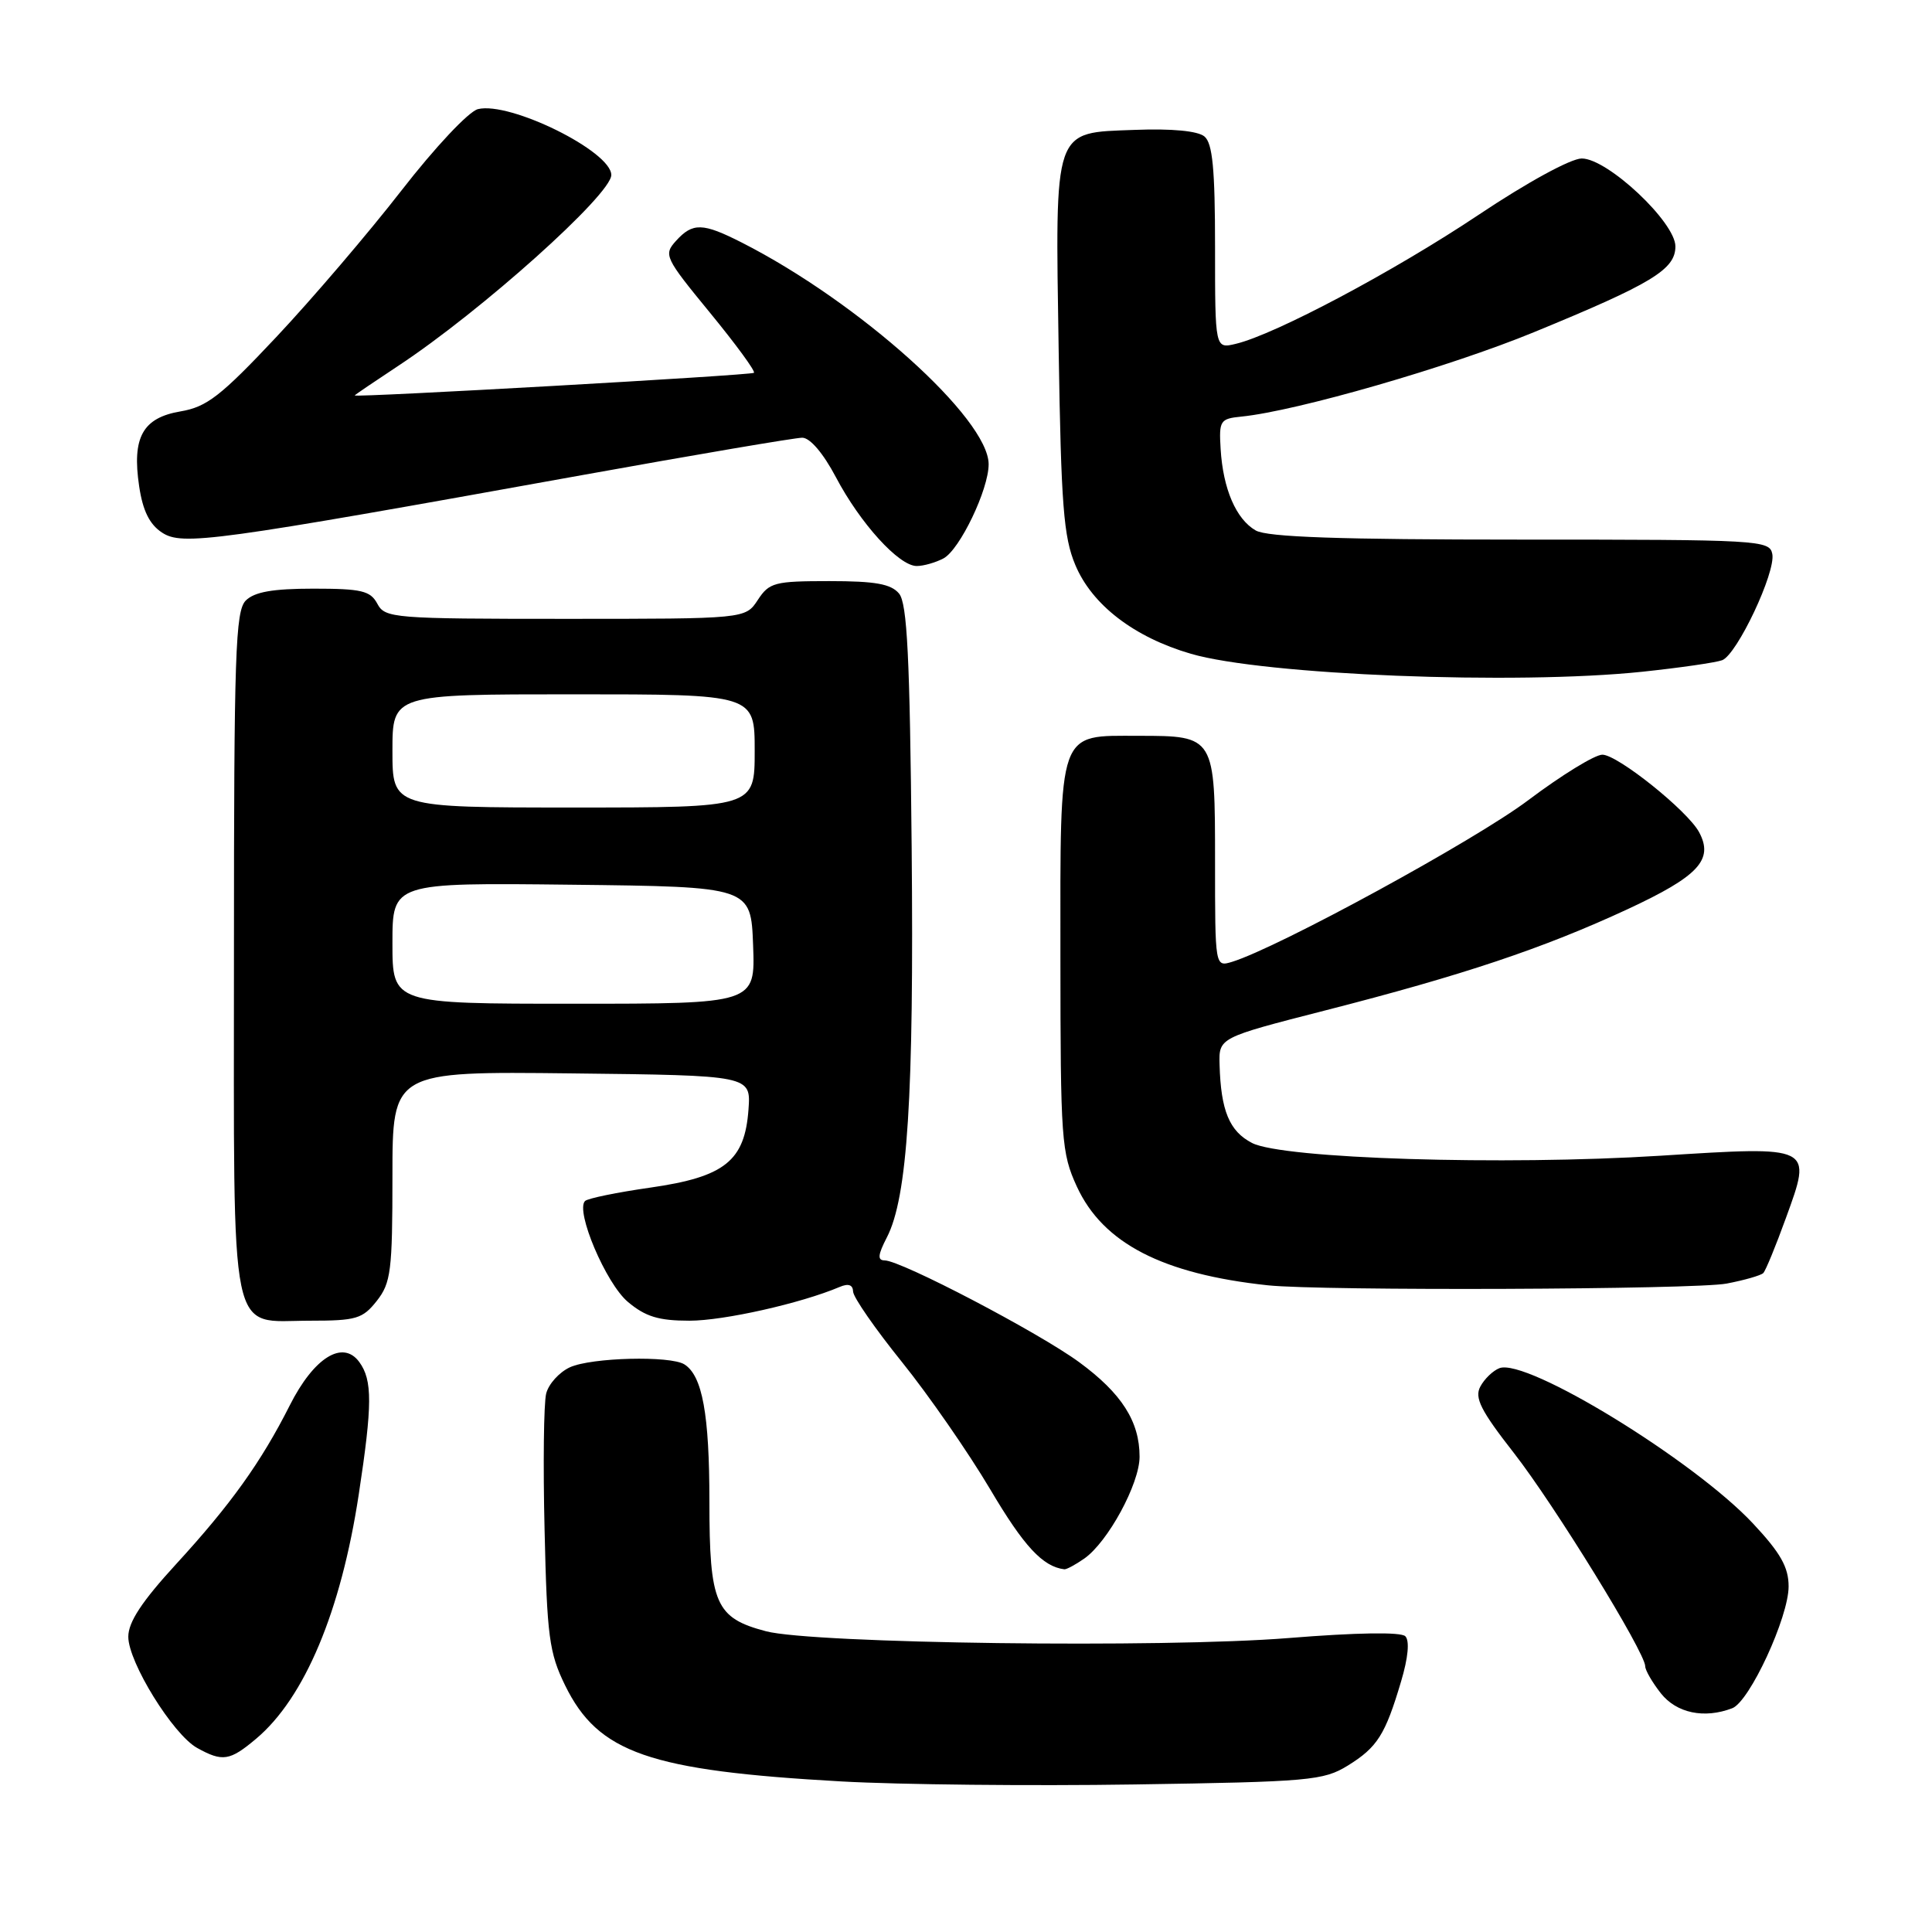 <?xml version="1.0" encoding="UTF-8" standalone="no"?>
<!DOCTYPE svg PUBLIC "-//W3C//DTD SVG 1.1//EN" "http://www.w3.org/Graphics/SVG/1.1/DTD/svg11.dtd" >
<svg xmlns="http://www.w3.org/2000/svg" xmlns:xlink="http://www.w3.org/1999/xlink" version="1.1" viewBox="0 0 256 256">
 <g >
 <path fill="currentColor"
d=" M 178.59 233.95 C 182.51 231.52 183.55 229.88 185.65 222.80 C 186.59 219.66 186.80 217.40 186.21 216.81 C 185.63 216.23 179.79 216.32 170.73 217.05 C 154.08 218.39 107.72 217.79 101.50 216.15 C 94.81 214.39 94.00 212.53 94.00 198.95 C 94.00 187.39 93.07 182.30 90.69 180.79 C 88.83 179.61 78.38 179.87 75.52 181.17 C 74.11 181.82 72.69 183.38 72.37 184.66 C 72.05 185.93 71.95 194.07 72.16 202.74 C 72.48 216.84 72.77 219.01 74.88 223.32 C 79.27 232.28 86.01 234.62 111.50 236.05 C 119.20 236.48 136.67 236.66 150.32 236.45 C 173.53 236.10 175.37 235.93 178.59 233.95 Z  M 33.94 230.39 C 40.36 224.99 45.18 213.52 47.54 198.00 C 49.35 186.12 49.36 182.88 47.61 180.48 C 45.43 177.49 41.60 179.87 38.40 186.21 C 34.60 193.74 30.56 199.38 23.32 207.27 C 18.80 212.20 17.00 214.93 17.00 216.88 C 17.00 220.26 22.93 229.84 26.12 231.61 C 29.49 233.48 30.45 233.33 33.94 230.39 Z  M 229.53 226.35 C 231.83 225.47 237.00 214.29 237.00 210.21 C 237.00 207.66 235.93 205.77 232.29 201.88 C 224.46 193.51 202.27 179.91 198.68 181.29 C 197.83 181.62 196.69 182.71 196.15 183.73 C 195.35 185.21 196.20 186.90 200.60 192.53 C 205.96 199.40 218.00 218.95 218.00 220.79 C 218.00 221.31 218.93 222.92 220.07 224.37 C 222.15 227.00 225.82 227.77 229.53 226.35 Z  M 143.67 206.52 C 146.81 204.32 151.00 196.60 151.00 193.02 C 151.00 188.35 148.63 184.63 143.00 180.50 C 137.66 176.58 119.40 167.02 117.22 167.01 C 116.25 167.00 116.32 166.28 117.51 163.97 C 120.26 158.67 121.11 145.23 120.80 112.34 C 120.56 87.00 120.21 79.96 119.13 78.65 C 118.06 77.37 115.98 77.00 109.90 77.00 C 102.63 77.00 101.93 77.18 100.41 79.50 C 98.77 82.00 98.77 82.00 74.92 82.00 C 52.09 82.00 51.02 81.91 50.00 80.00 C 49.08 78.28 47.91 78.00 41.54 78.00 C 36.15 78.00 33.72 78.43 32.57 79.57 C 31.19 80.95 31.00 86.58 31.00 126.24 C 31.00 178.75 30.22 175.00 41.08 175.00 C 47.21 175.00 48.05 174.75 49.93 172.37 C 51.80 169.99 52.00 168.38 52.00 155.85 C 52.00 141.96 52.00 141.96 75.75 142.23 C 99.50 142.50 99.50 142.50 99.18 147.00 C 98.69 153.83 96.03 155.95 86.20 157.36 C 81.78 157.99 77.87 158.79 77.52 159.14 C 76.21 160.45 80.29 170.07 83.20 172.51 C 85.52 174.46 87.27 175.00 91.35 175.00 C 95.91 175.00 106.13 172.70 111.25 170.53 C 112.42 170.03 113.01 170.24 113.04 171.14 C 113.06 171.89 115.97 176.08 119.50 180.46 C 123.03 184.84 128.30 192.44 131.20 197.33 C 135.67 204.90 138.17 207.59 141.03 207.94 C 141.32 207.97 142.51 207.33 143.67 206.52 Z  M 228.79 170.08 C 231.15 169.63 233.33 169.00 233.64 168.69 C 233.95 168.39 235.30 165.10 236.64 161.40 C 240.14 151.78 240.29 151.86 220.00 153.14 C 199.19 154.45 169.95 153.54 165.90 151.45 C 162.90 149.90 161.77 147.17 161.60 141.08 C 161.50 137.50 161.50 137.50 175.51 133.91 C 193.89 129.21 204.48 125.66 215.65 120.48 C 225.07 116.10 227.10 113.92 225.14 110.27 C 223.63 107.44 214.34 100.00 212.32 100.00 C 211.32 100.00 206.90 102.72 202.50 106.03 C 195.46 111.34 169.39 125.56 163.25 127.45 C 161.00 128.13 161.00 128.13 161.00 114.19 C 161.00 97.54 160.98 97.50 150.88 97.50 C 140.08 97.50 140.50 96.31 140.51 126.79 C 140.52 151.07 140.64 152.76 142.69 157.23 C 146.15 164.74 154.05 168.82 168.00 170.31 C 175.13 171.07 224.65 170.88 228.79 170.08 Z  M 217.61 89.01 C 222.62 88.48 227.38 87.79 228.20 87.48 C 230.17 86.72 235.31 75.84 234.84 73.41 C 234.49 71.57 233.19 71.50 201.49 71.50 C 177.48 71.50 167.92 71.17 166.39 70.29 C 163.79 68.80 162.06 64.79 161.74 59.50 C 161.51 55.73 161.67 55.48 164.50 55.20 C 171.84 54.46 192.04 48.63 203.25 44.02 C 218.90 37.59 222.00 35.71 222.00 32.65 C 222.00 29.44 213.01 21.00 209.59 21.00 C 208.15 21.00 202.36 24.16 195.90 28.48 C 184.73 35.94 168.96 44.32 163.75 45.56 C 161.00 46.22 161.00 46.22 161.00 32.73 C 161.00 22.37 160.67 18.97 159.59 18.08 C 158.71 17.35 155.27 17.02 150.37 17.21 C 139.48 17.62 139.82 16.63 140.28 46.50 C 140.60 66.88 140.93 71.16 142.48 74.85 C 144.69 80.15 150.28 84.44 157.80 86.63 C 167.50 89.45 200.82 90.77 217.61 89.01 Z  M 125.02 73.99 C 127.18 72.83 131.00 64.86 131.00 61.52 C 131.00 55.47 113.83 40.04 98.29 32.14 C 93.11 29.51 91.79 29.47 89.57 31.92 C 87.91 33.76 88.08 34.13 94.07 41.43 C 97.50 45.61 100.13 49.20 99.90 49.40 C 99.55 49.73 47.00 52.70 47.00 52.40 C 47.00 52.33 49.59 50.58 52.75 48.49 C 63.75 41.24 81.00 25.78 81.00 23.19 C 81.00 20.05 67.55 13.41 63.33 14.46 C 62.11 14.76 57.63 19.53 53.19 25.25 C 48.81 30.89 41.35 39.62 36.61 44.66 C 29.25 52.49 27.40 53.92 23.93 54.51 C 18.90 55.36 17.47 57.95 18.44 64.44 C 18.92 67.68 19.82 69.49 21.47 70.57 C 24.16 72.33 28.14 71.79 77.05 62.97 C 92.20 60.24 105.36 58.00 106.30 58.00 C 107.33 58.00 109.08 60.05 110.75 63.21 C 113.99 69.36 119.12 75.00 121.47 75.00 C 122.38 75.00 123.98 74.54 125.02 73.99 Z  M 52.00 124.98 C 52.00 116.96 52.00 116.96 75.75 117.23 C 99.50 117.50 99.50 117.50 99.79 125.25 C 100.08 133.00 100.08 133.00 76.04 133.00 C 52.00 133.00 52.00 133.00 52.00 124.98 Z  M 52.00 99.50 C 52.00 92.00 52.00 92.00 76.00 92.00 C 100.00 92.00 100.00 92.00 100.00 99.50 C 100.00 107.00 100.00 107.00 76.00 107.00 C 52.00 107.00 52.00 107.00 52.00 99.50 Z "/>
</g>
</svg>